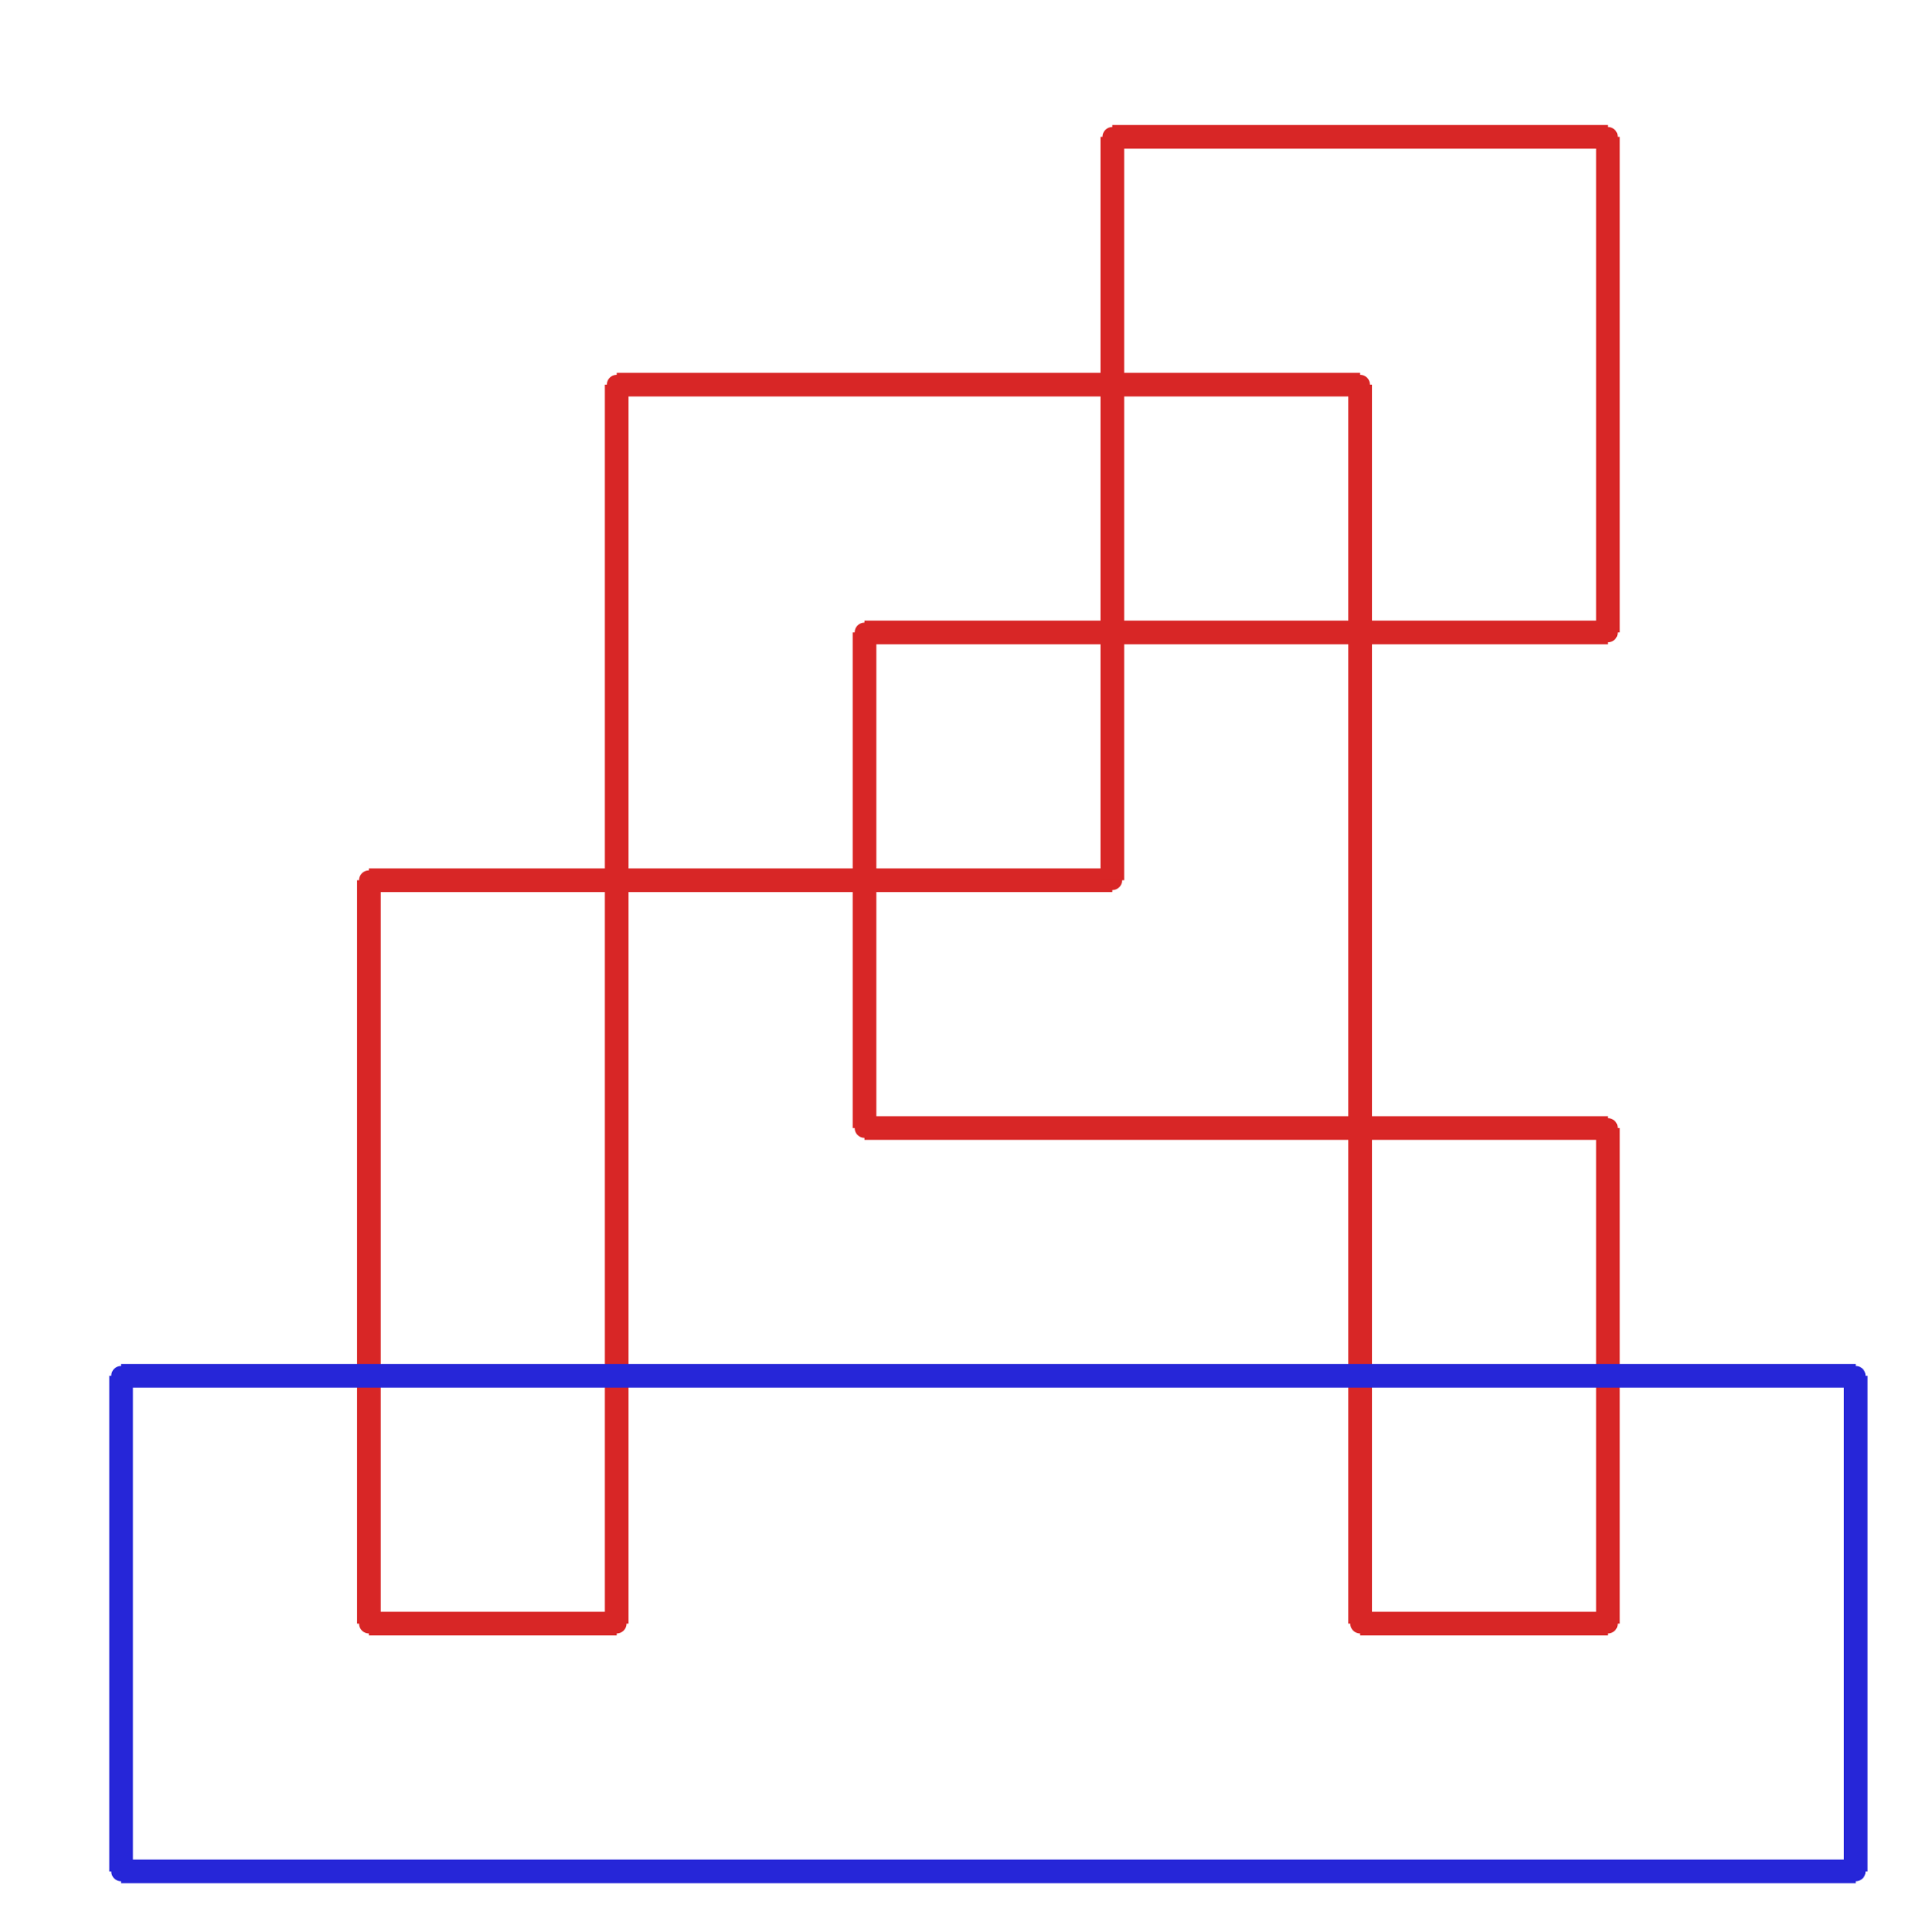 <?xml version="1.0" ?><!DOCTYPE svg  PUBLIC '-//W3C//DTD SVG 1.1//EN'  'http://www.w3.org/Graphics/SVG/1.1/DTD/svg11.dtd'><svg xmlns="http://www.w3.org/2000/svg" width="486.000" height="490.000" viewBox="-1.000 -5.000 486.000 490.000"><circle cx="155.429" cy="406.857" r="2.0" stroke="#d82626" fill="#d82626"/><circle cx="92.571" cy="406.857" r="2.0" stroke="#d82626" fill="#d82626"/><circle cx="92.571" cy="218.286" r="2.0" stroke="#d82626" fill="#d82626"/><circle cx="281.143" cy="218.286" r="2.0" stroke="#d82626" fill="#d82626"/><circle cx="281.143" cy="29.714" r="2.0" stroke="#d82626" fill="#d82626"/><circle cx="406.857" cy="29.714" r="2.0" stroke="#d82626" fill="#d82626"/><circle cx="406.857" cy="155.429" r="2.0" stroke="#d82626" fill="#d82626"/><circle cx="218.286" cy="155.429" r="2.0" stroke="#d82626" fill="#d82626"/><circle cx="218.286" cy="281.143" r="2.0" stroke="#d82626" fill="#d82626"/><circle cx="406.857" cy="281.143" r="2.0" stroke="#d82626" fill="#d82626"/><circle cx="406.857" cy="406.857" r="2.0" stroke="#d82626" fill="#d82626"/><circle cx="344.0" cy="406.857" r="2.0" stroke="#d82626" fill="#d82626"/><circle cx="344.0" cy="92.571" r="2.0" stroke="#d82626" fill="#d82626"/><circle cx="155.429" cy="92.571" r="2.0" stroke="#d82626" fill="#d82626"/><circle cx="29.714" cy="344.0" r="2.0" stroke="#2626d8" fill="#2626d8"/><circle cx="29.714" cy="469.714" r="2.0" stroke="#2626d8" fill="#2626d8"/><circle cx="469.714" cy="469.714" r="2.0" stroke="#2626d8" fill="#2626d8"/><circle cx="469.714" cy="344.0" r="2.0" stroke="#2626d8" fill="#2626d8"/><line x1="155.429" y1="406.857" x2="92.571" y2="406.857" stroke="#d82626" fill="none" stroke-width="6.0"/><line x1="92.571" y1="406.857" x2="92.571" y2="218.286" stroke="#d82626" fill="none" stroke-width="6.0"/><line x1="92.571" y1="218.286" x2="281.143" y2="218.286" stroke="#d82626" fill="none" stroke-width="6.0"/><line x1="281.143" y1="218.286" x2="281.143" y2="29.714" stroke="#d82626" fill="none" stroke-width="6.0"/><line x1="281.143" y1="29.714" x2="406.857" y2="29.714" stroke="#d82626" fill="none" stroke-width="6.0"/><line x1="406.857" y1="29.714" x2="406.857" y2="155.429" stroke="#d82626" fill="none" stroke-width="6.0"/><line x1="406.857" y1="155.429" x2="218.286" y2="155.429" stroke="#d82626" fill="none" stroke-width="6.0"/><line x1="218.286" y1="155.429" x2="218.286" y2="281.143" stroke="#d82626" fill="none" stroke-width="6.0"/><line x1="218.286" y1="281.143" x2="406.857" y2="281.143" stroke="#d82626" fill="none" stroke-width="6.0"/><line x1="406.857" y1="281.143" x2="406.857" y2="406.857" stroke="#d82626" fill="none" stroke-width="6.0"/><line x1="406.857" y1="406.857" x2="344.0" y2="406.857" stroke="#d82626" fill="none" stroke-width="6.0"/><line x1="344.0" y1="406.857" x2="344.0" y2="92.571" stroke="#d82626" fill="none" stroke-width="6.0"/><line x1="344.0" y1="92.571" x2="155.429" y2="92.571" stroke="#d82626" fill="none" stroke-width="6.0"/><line x1="155.429" y1="92.571" x2="155.429" y2="406.857" stroke="#d82626" fill="none" stroke-width="6.0"/><line x1="29.714" y1="344.0" x2="29.714" y2="469.714" stroke="#2626d8" fill="none" stroke-width="6.0"/><line x1="29.714" y1="469.714" x2="469.714" y2="469.714" stroke="#2626d8" fill="none" stroke-width="6.0"/><line x1="469.714" y1="469.714" x2="469.714" y2="344.0" stroke="#2626d8" fill="none" stroke-width="6.0"/><line x1="469.714" y1="344.0" x2="29.714" y2="344.0" stroke="#2626d8" fill="none" stroke-width="6.0"/></svg>